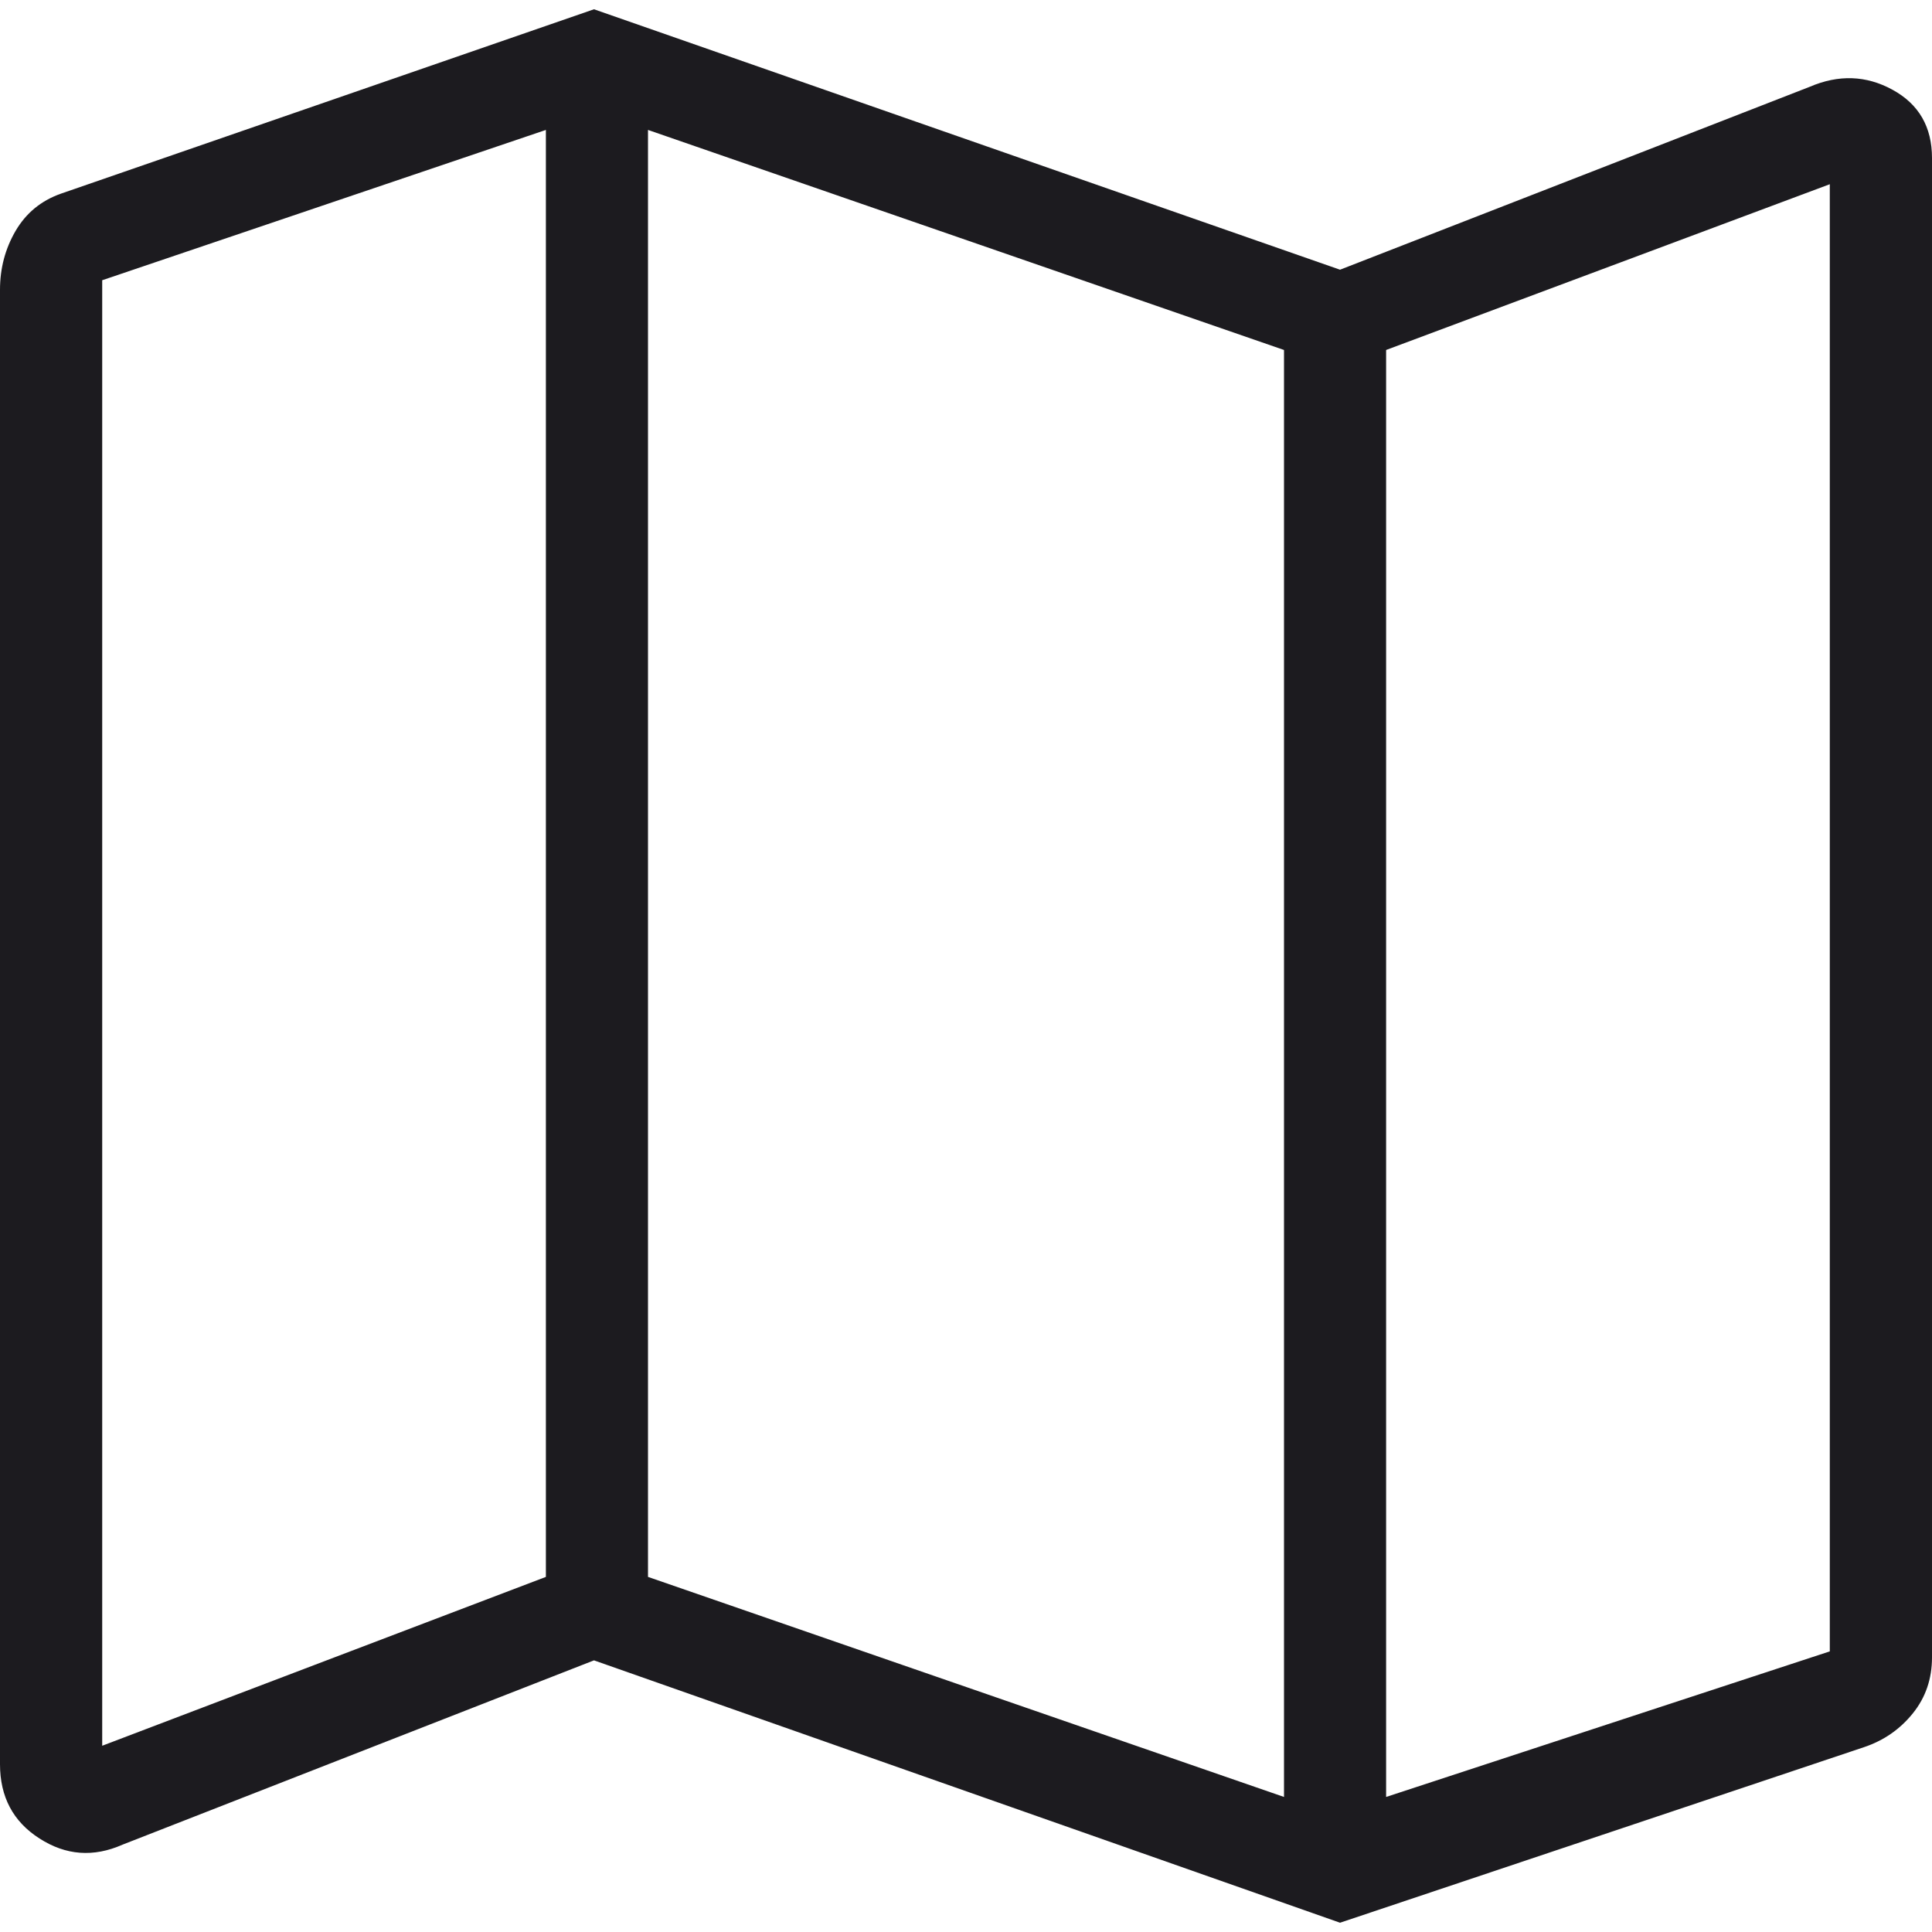 <svg width="20" height="20" viewBox="0 0 20 20" fill="none" xmlns="http://www.w3.org/2000/svg">
<path d="M13.872 19.904L6.149 17.188L1.268 19.096C0.967 19.229 0.681 19.207 0.409 19.032C0.136 18.858 0 18.601 0 18.263V3C0 2.777 0.054 2.574 0.162 2.389C0.27 2.205 0.426 2.077 0.63 2.005L6.149 0.096L13.872 2.792L18.733 0.899C19.033 0.77 19.319 0.78 19.591 0.929C19.864 1.078 20 1.314 20 1.636V17.157C20 17.379 19.934 17.572 19.802 17.736C19.669 17.901 19.501 18.018 19.295 18.087L13.872 19.904ZM13.292 18.602V3.623L6.708 1.345V16.324L13.292 18.602ZM14.349 18.602L18.942 17.095V1.907L14.349 3.623V18.602ZM1.058 18.072L5.651 16.324V1.345L1.058 2.901V18.072Z" fill="#1C1B1F"/>
</svg>
